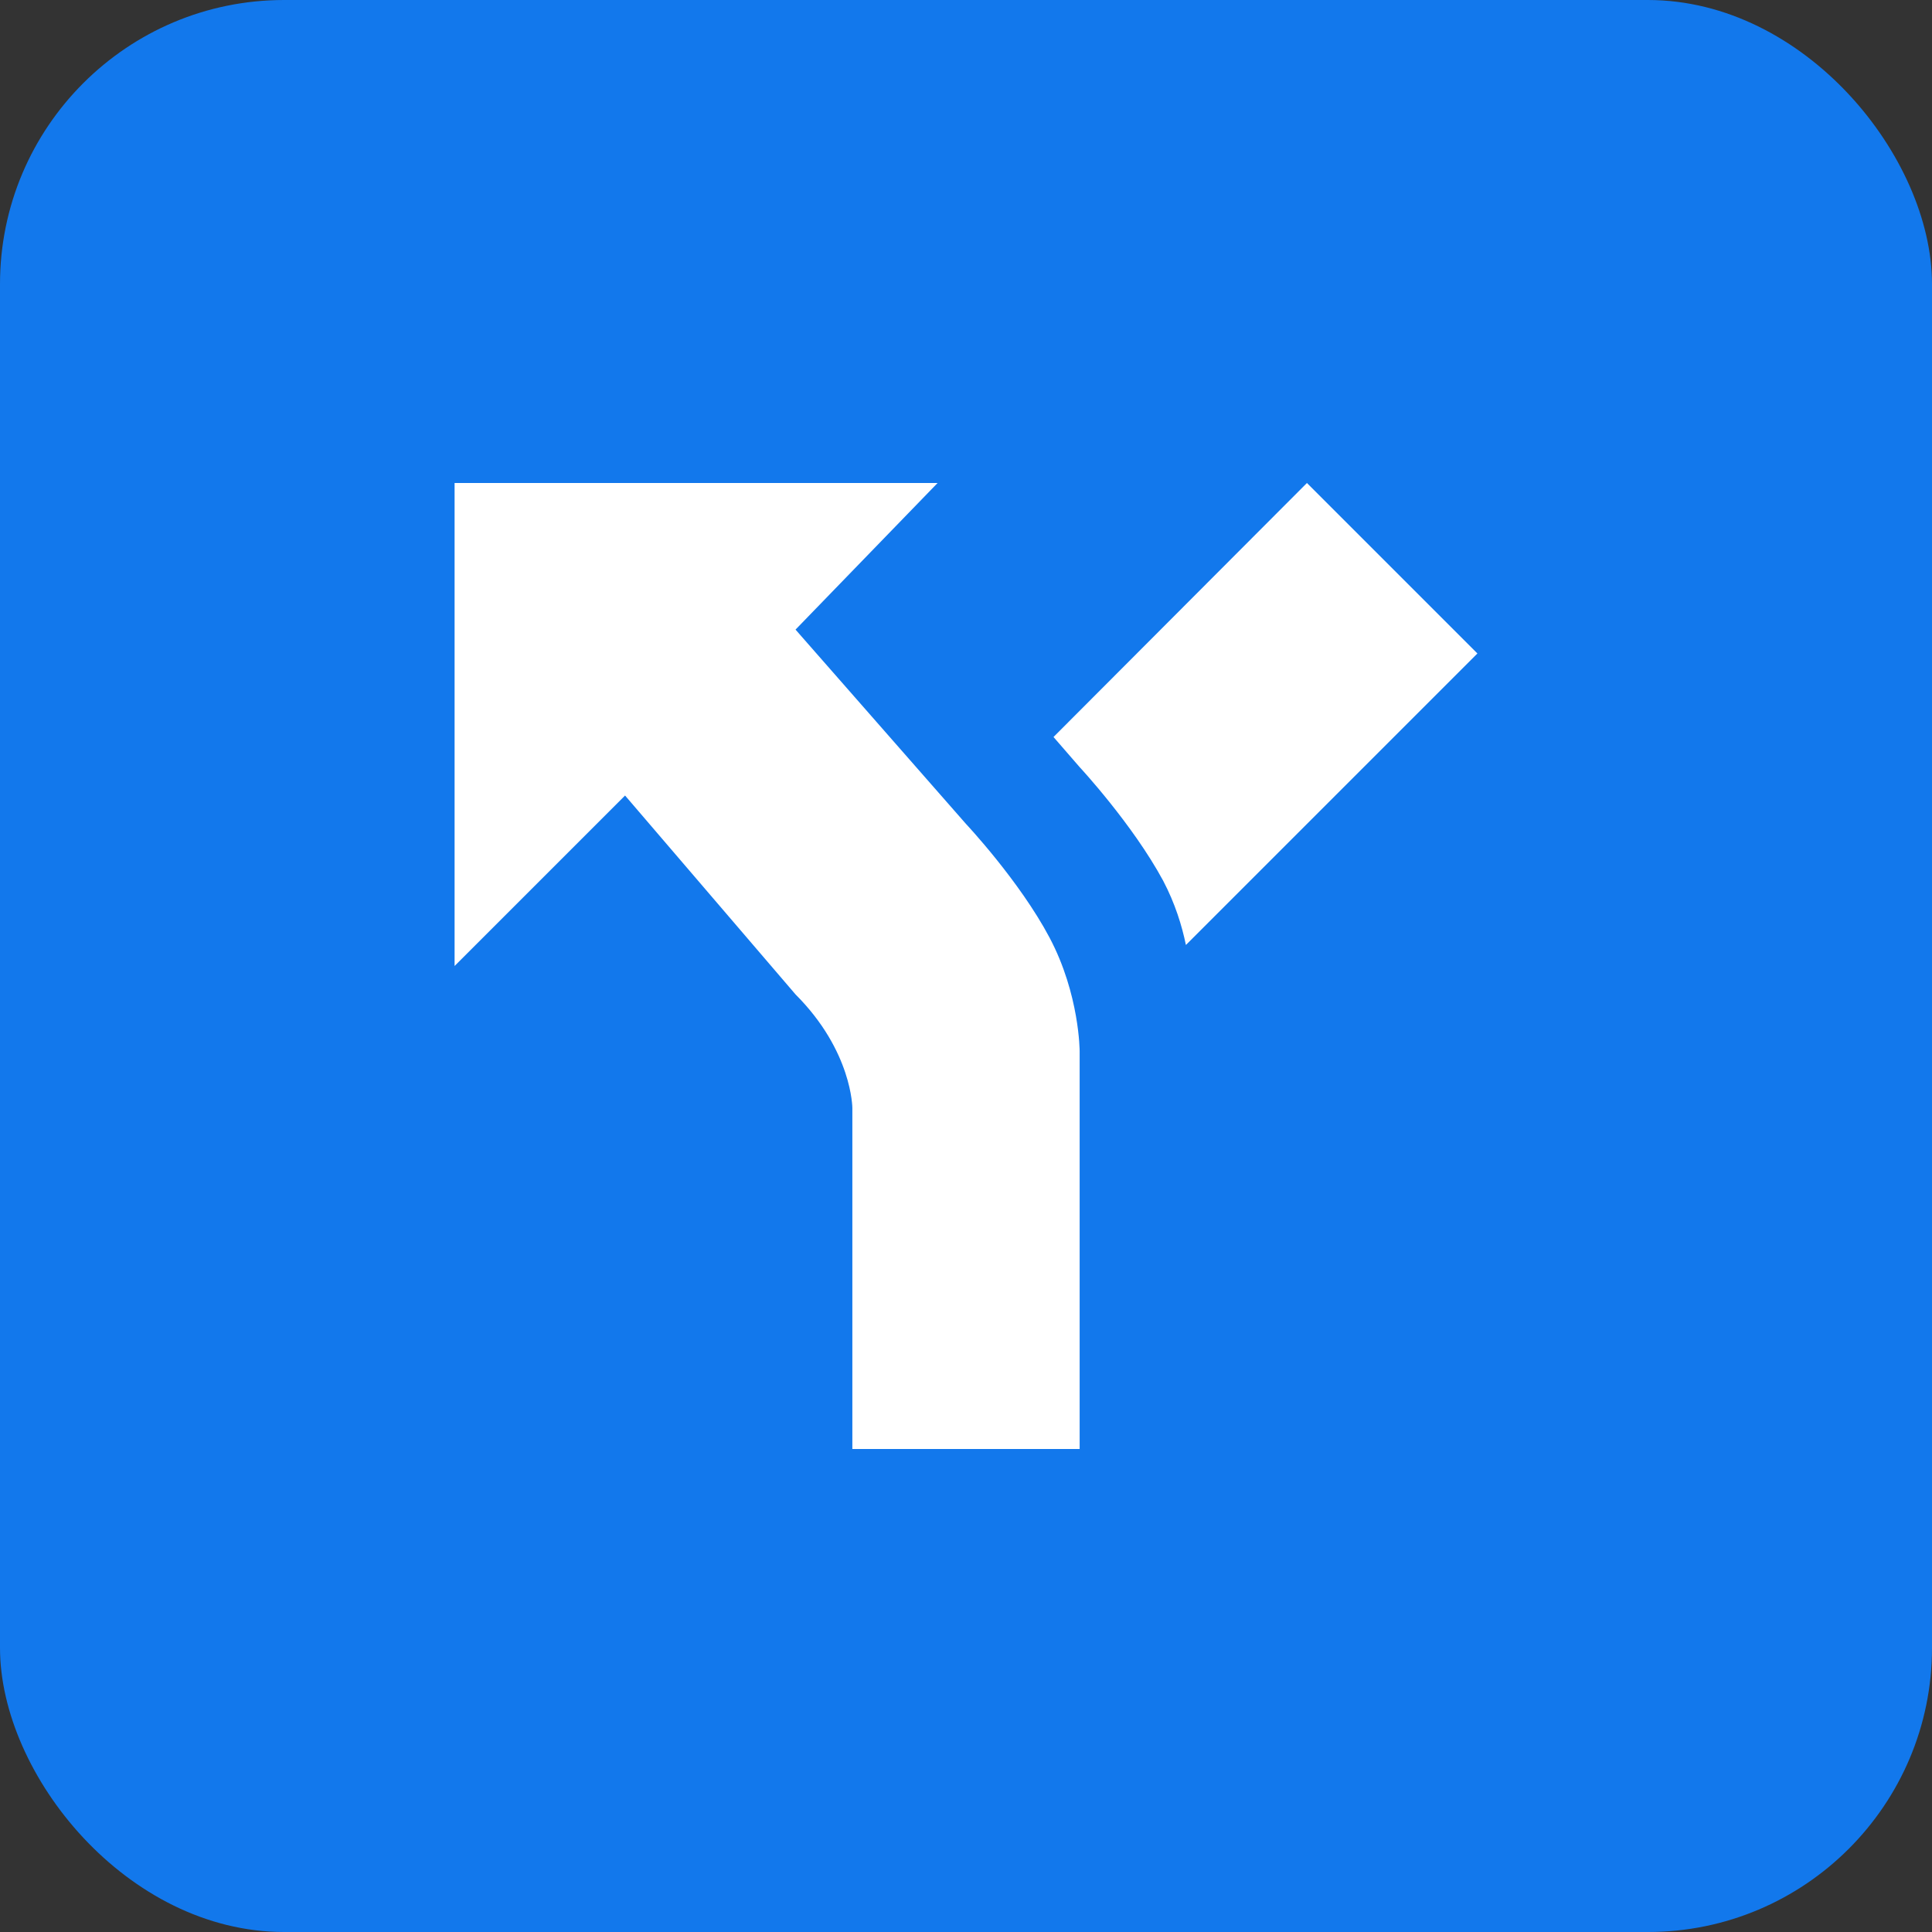 <svg width="34" height="34" viewBox="0 0 34 34" fill="none" xmlns="http://www.w3.org/2000/svg">
<rect x="0" y="0" width="34" height="34" fill="#333333" stroke="none"/>
<rect width="34" height="34" rx="5" fill="#1278EC"/>
<path d="M8 8.5V17L11 14L14 17.5C15 18.5 15 19.5 15 19.5V25.5H19V18.5C19 18.5 19 17.5 18.47 16.5C17.94 15.5 17 14.5 17 14.5L14 11.08L16.5 8.5M23 8.5L18.54 12.97L19 13.5C19 13.5 19.93 14.5 20.47 15.5C20.68 15.9 20.8 16.29 20.87 16.63L26 11.5" fill="white"/>
</svg>
